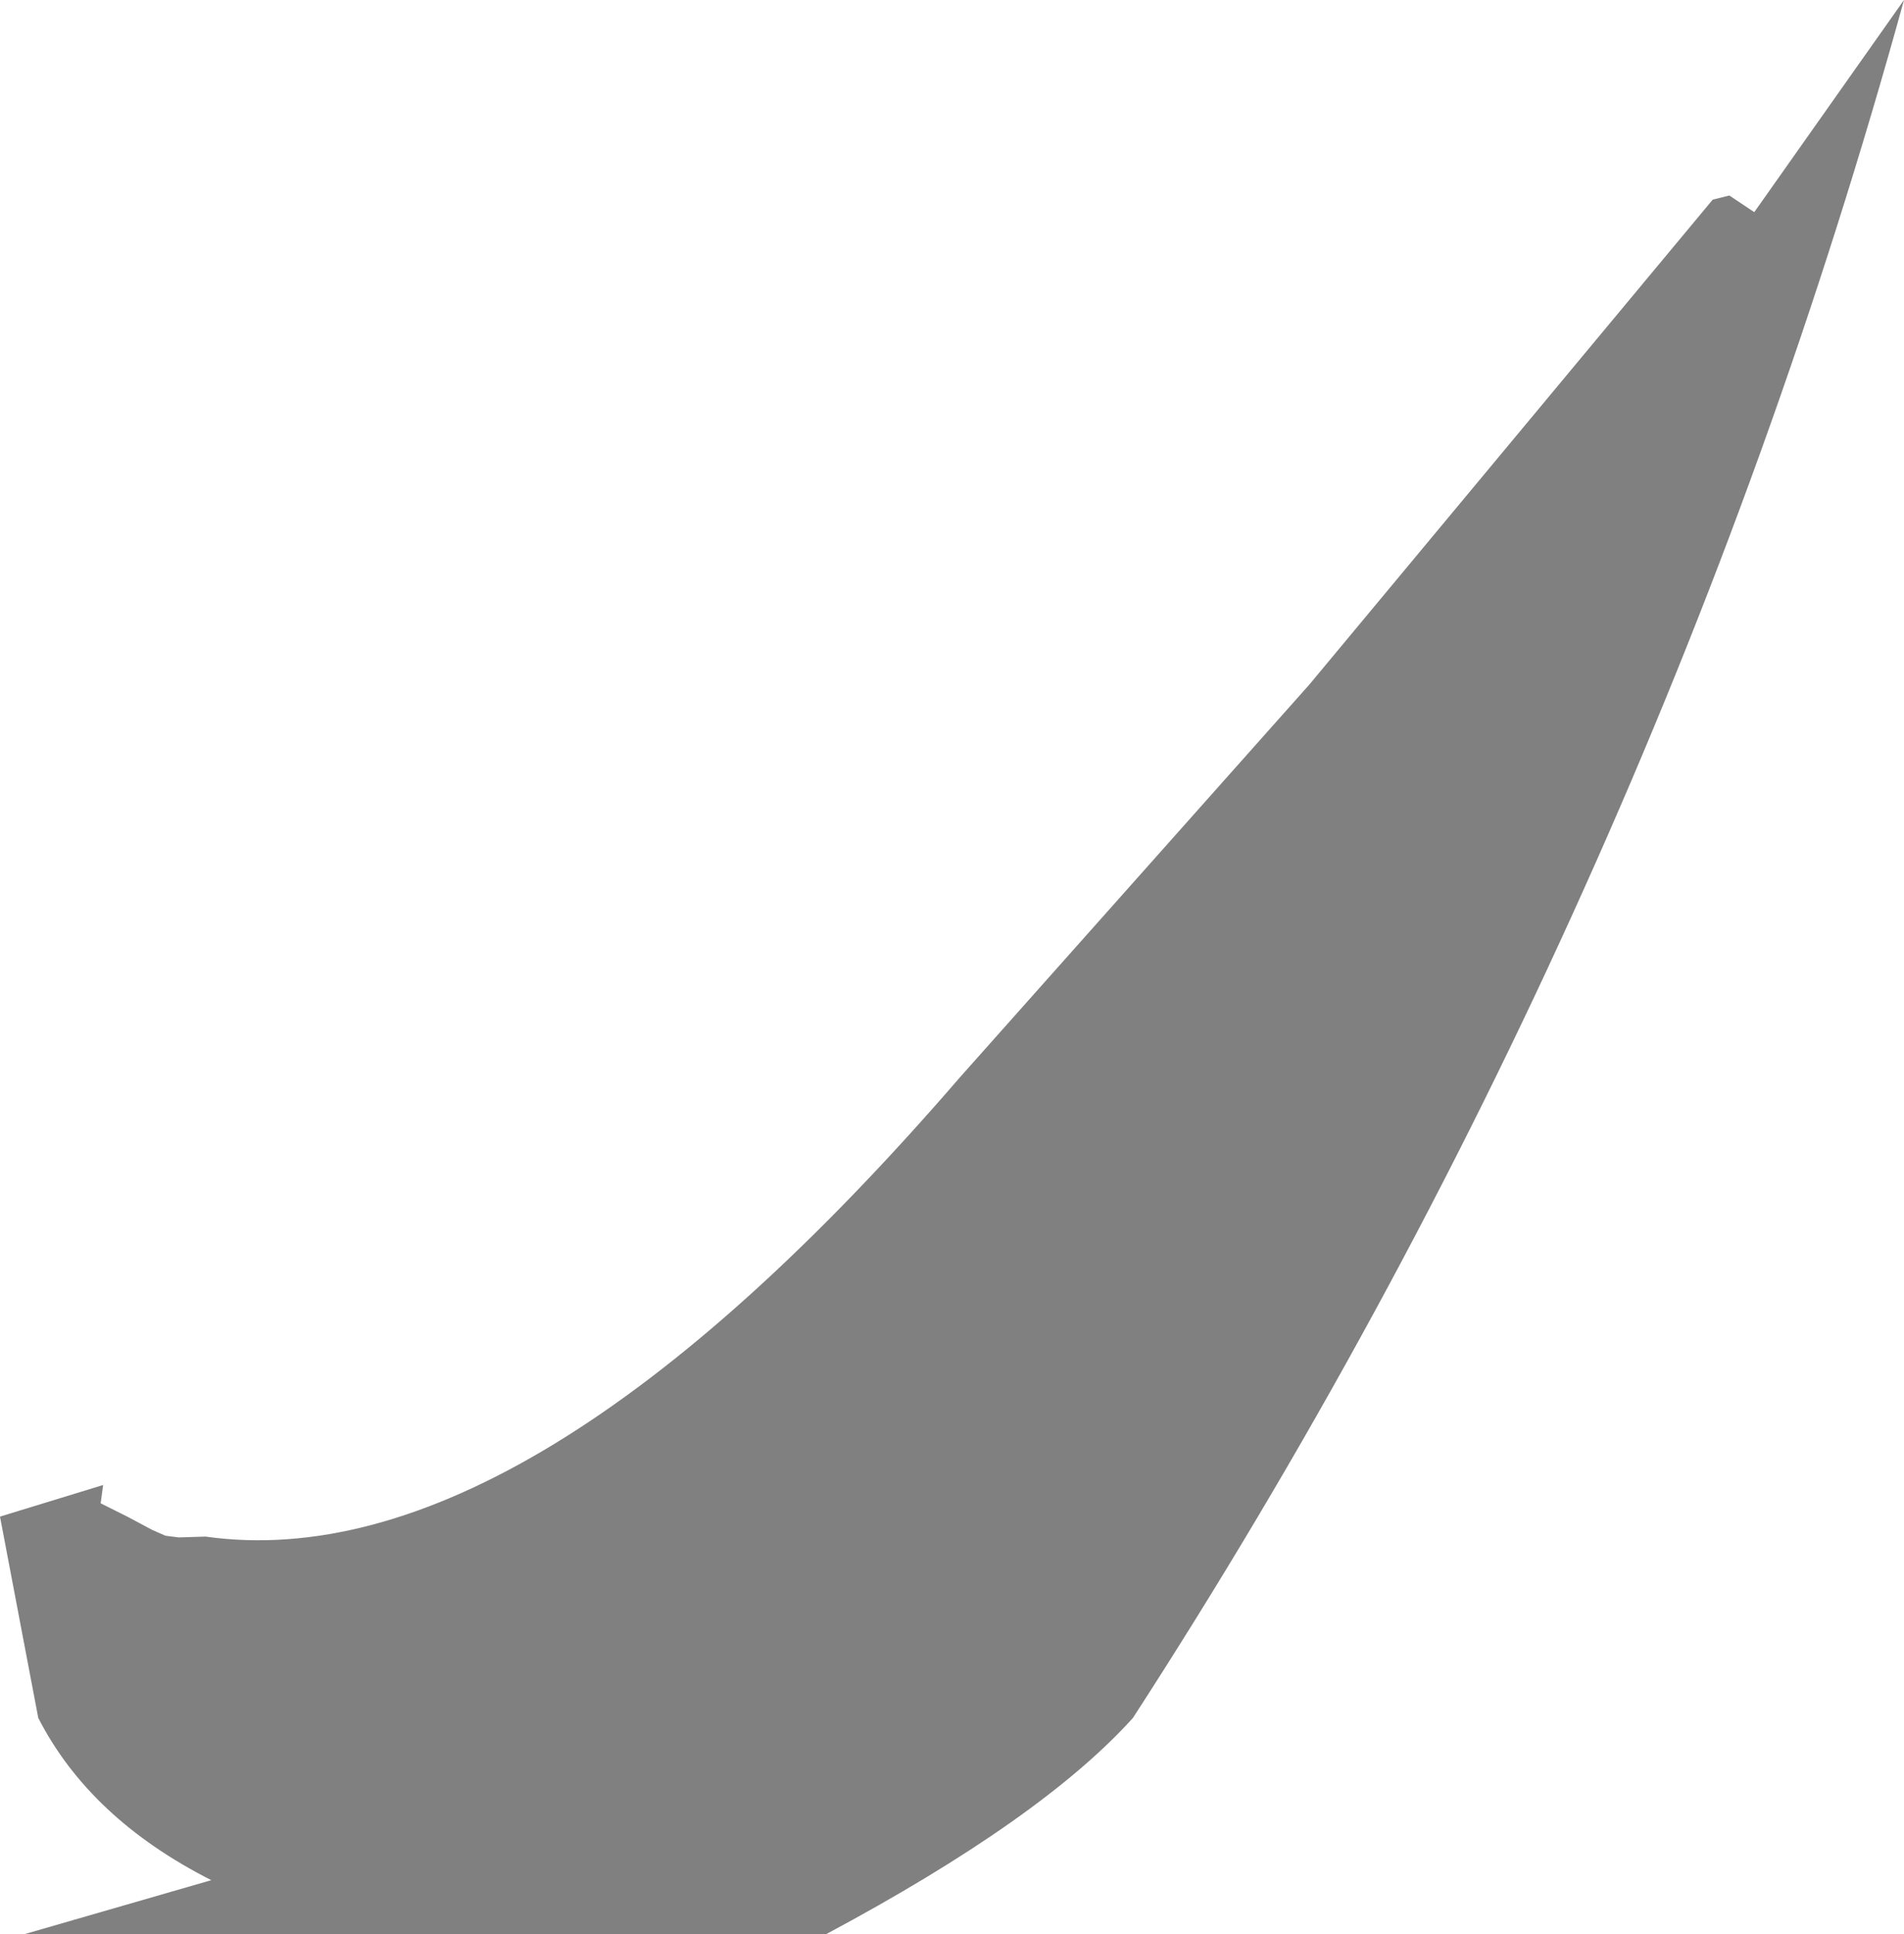 <?xml version="1.0" encoding="UTF-8" standalone="no"?>
<svg xmlns:ffdec="https://www.free-decompiler.com/flash" xmlns:xlink="http://www.w3.org/1999/xlink" ffdec:objectType="shape" height="116.25px" width="114.45px" xmlns="http://www.w3.org/2000/svg">
  <g transform="matrix(1.0, 0.0, 0.0, 1.0, -93.55, 180.75)">
    <path d="M143.2 -64.5 L95.0 -64.5 106.25 -67.75 Q98.95 -71.45 95.85 -77.5 L93.55 -89.6 99.75 -91.5 99.6 -90.4 101.2 -89.6 102.7 -88.8 103.5 -88.45 104.3 -88.35 105.9 -88.4 Q125.1 -85.7 151.25 -116.0 L172.25 -139.6 196.5 -168.75 197.5 -169.0 199.0 -168.0 208.0 -180.75 Q200.4 -153.2 188.75 -127.3 177.1 -101.35 161.65 -77.5 156.2 -71.45 143.2 -64.5" fill="#000000" fill-opacity="0.498" fill-rule="evenodd" stroke="none"/>
  </g>
</svg>
